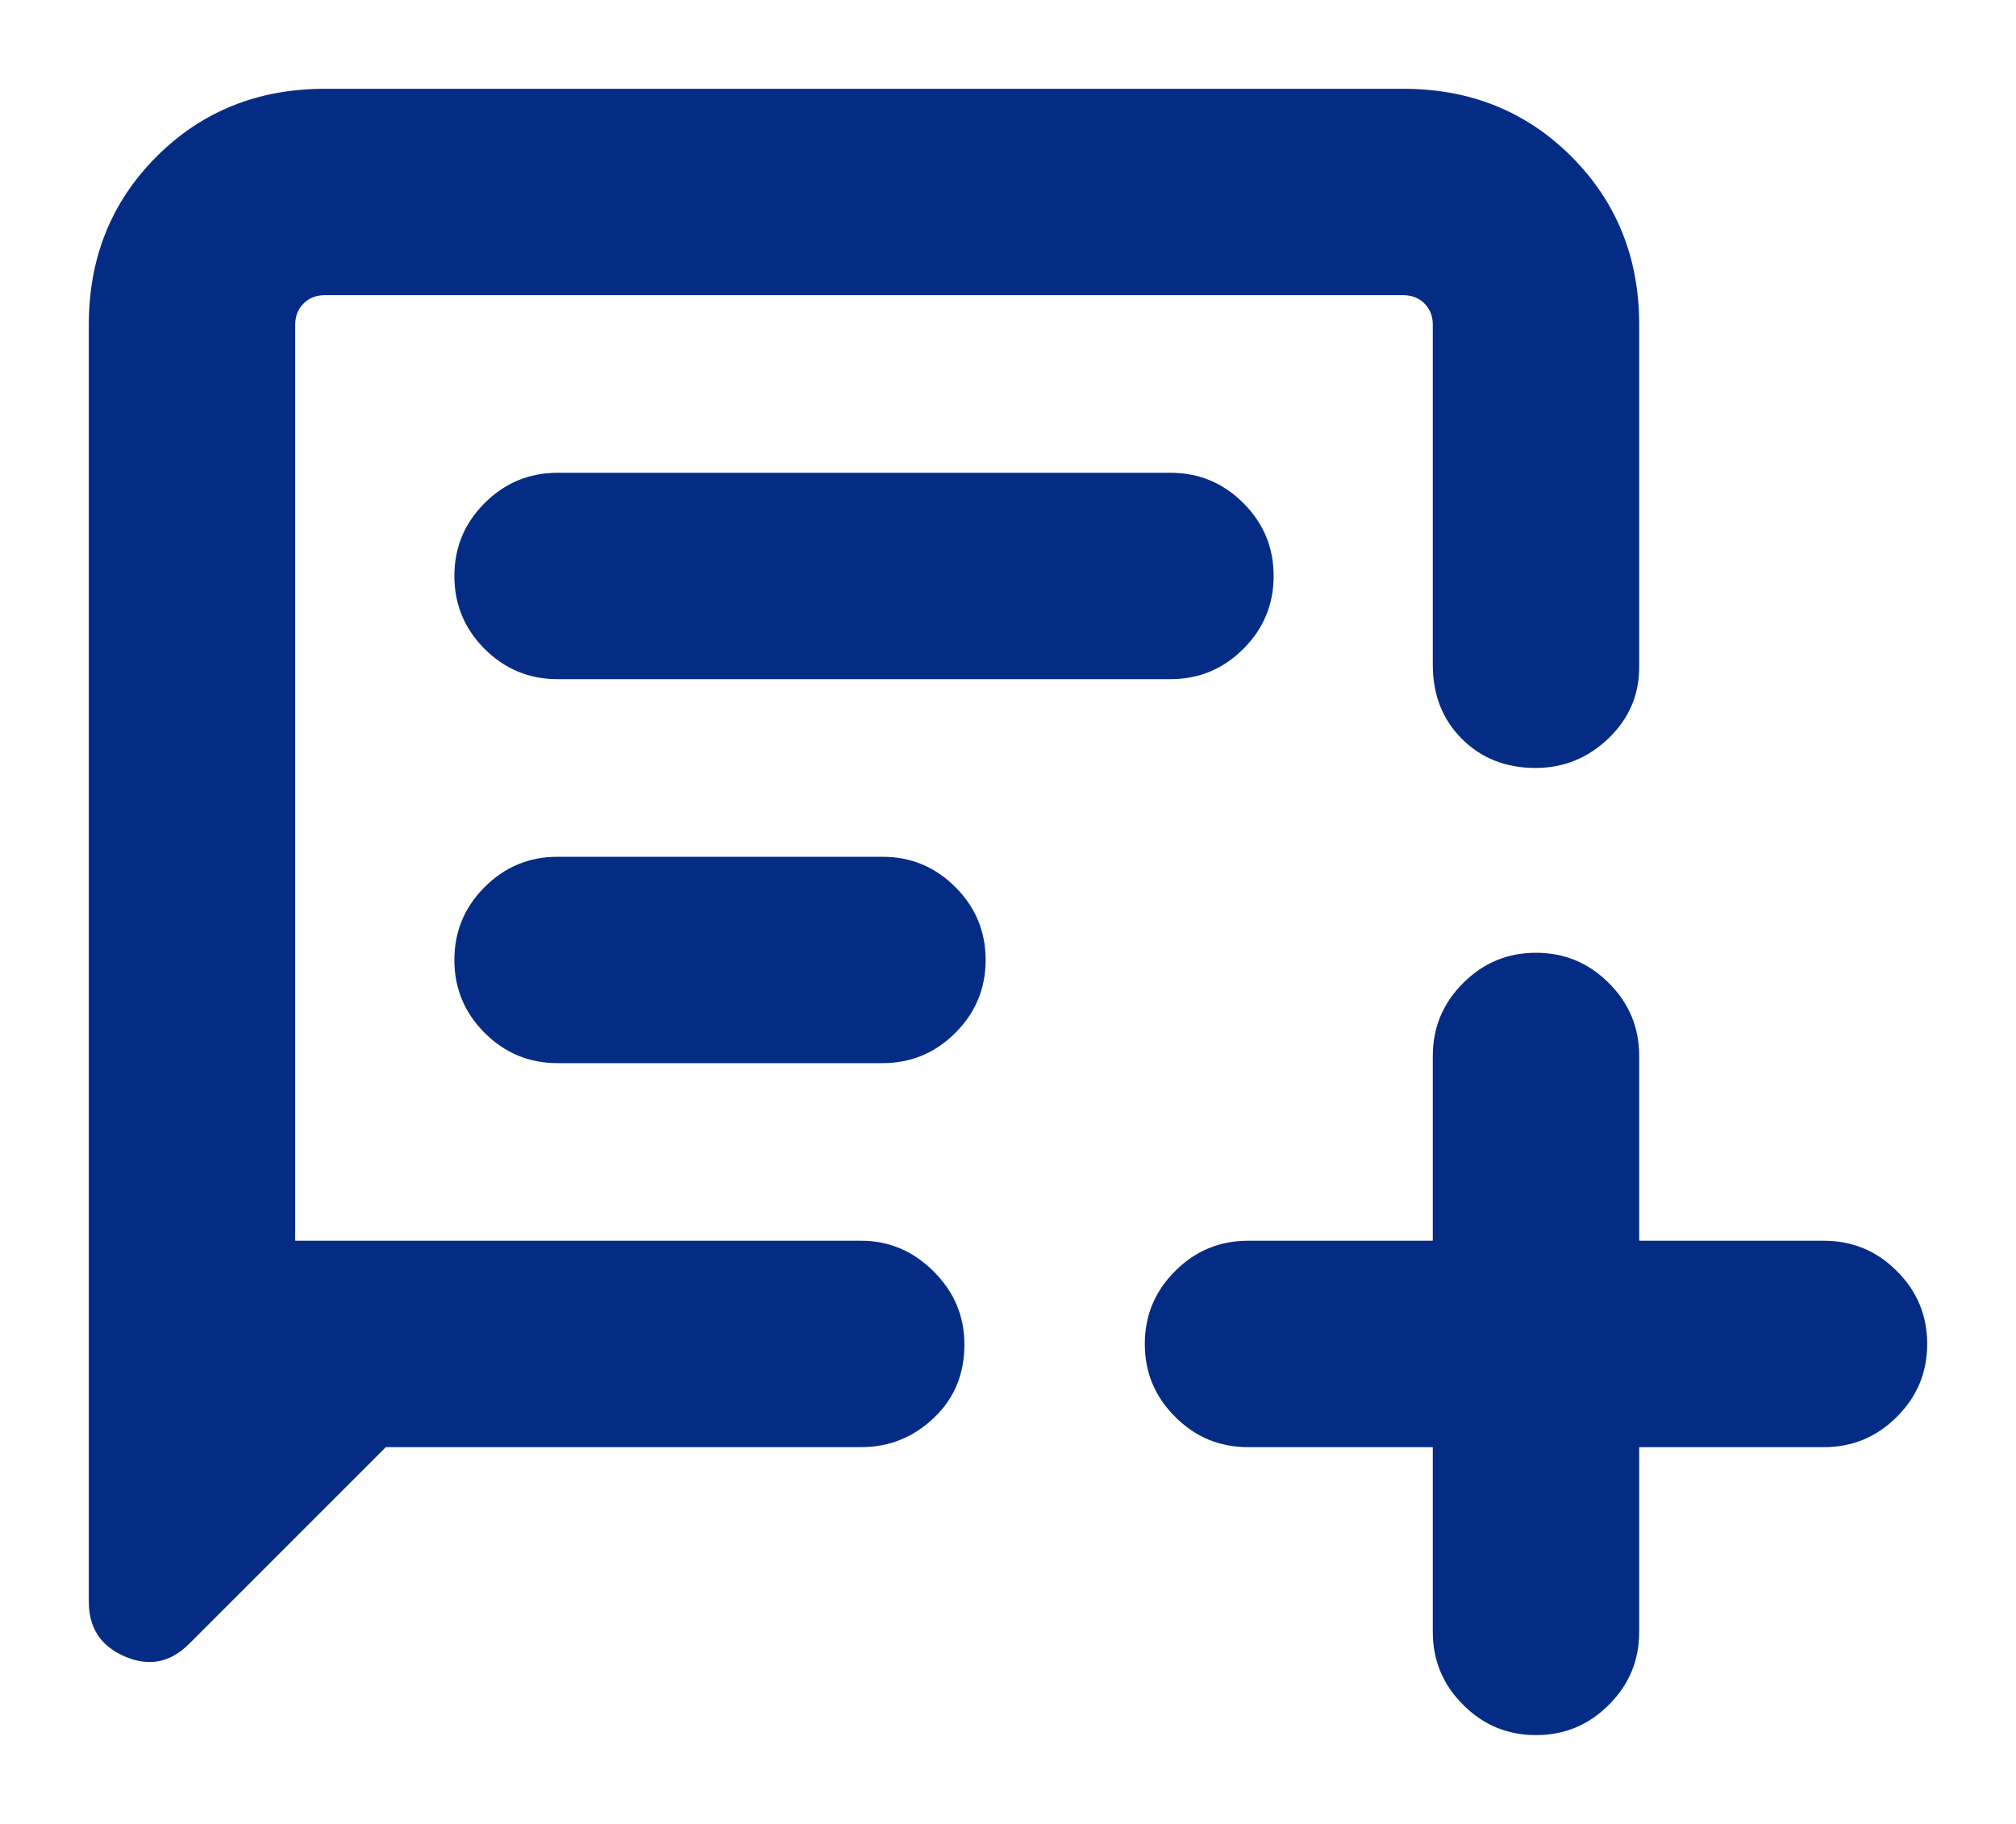 <svg width="21" height="19" viewBox="0 0 21 19" fill="none" xmlns="http://www.w3.org/2000/svg">
<path d="M4.019 15.075L1.97 17.124C1.775 17.32 1.552 17.364 1.301 17.256C1.05 17.149 0.925 16.958 0.925 16.684V3.383C0.925 2.686 1.16 2.102 1.631 1.631C2.102 1.16 2.686 0.925 3.383 0.925H14.617C15.315 0.925 15.898 1.16 16.369 1.631C16.84 2.102 17.075 2.686 17.075 3.383V6.95C17.075 7.24 16.968 7.487 16.755 7.692C16.541 7.897 16.288 8 15.995 8C15.686 8 15.43 7.899 15.228 7.697C15.026 7.495 14.925 7.238 14.925 6.925V3.383C14.925 3.293 14.896 3.219 14.838 3.162C14.781 3.104 14.707 3.075 14.617 3.075H3.383C3.293 3.075 3.219 3.104 3.162 3.162C3.104 3.219 3.075 3.293 3.075 3.383V12.925H8.971C9.261 12.925 9.513 13.032 9.726 13.245C9.94 13.459 10.046 13.712 10.046 14.005C10.046 14.315 9.94 14.57 9.726 14.772C9.513 14.974 9.261 15.075 8.971 15.075H4.019ZM5.808 7.075H12.192C12.488 7.075 12.741 6.97 12.952 6.759C13.162 6.549 13.267 6.296 13.267 6C13.267 5.704 13.162 5.451 12.952 5.241C12.741 5.03 12.488 4.925 12.192 4.925H5.808C5.512 4.925 5.259 5.03 5.048 5.241C4.838 5.451 4.733 5.704 4.733 6C4.733 6.296 4.838 6.549 5.048 6.76C5.259 6.97 5.512 7.075 5.808 7.075ZM5.808 11.075H9.192C9.488 11.075 9.741 10.97 9.952 10.759C10.162 10.549 10.267 10.296 10.267 10C10.267 9.704 10.162 9.451 9.952 9.241C9.741 9.03 9.488 8.925 9.192 8.925H5.808C5.512 8.925 5.259 9.03 5.048 9.241C4.838 9.451 4.733 9.704 4.733 10C4.733 10.296 4.838 10.549 5.048 10.759C5.259 10.97 5.512 11.075 5.808 11.075ZM14.925 15.075H13C12.704 15.075 12.451 14.97 12.241 14.759C12.03 14.549 11.925 14.296 11.925 14C11.925 13.704 12.03 13.451 12.241 13.241C12.451 13.03 12.704 12.925 13 12.925H14.925V11C14.925 10.704 15.03 10.451 15.241 10.241C15.451 10.03 15.704 9.925 16 9.925C16.296 9.925 16.549 10.03 16.759 10.241C16.97 10.451 17.075 10.704 17.075 11V12.925H19C19.296 12.925 19.549 13.03 19.759 13.241C19.97 13.451 20.075 13.704 20.075 14C20.075 14.296 19.97 14.549 19.759 14.759C19.549 14.97 19.296 15.075 19 15.075H17.075V17C17.075 17.296 16.97 17.549 16.759 17.759C16.549 17.97 16.296 18.075 16 18.075C15.704 18.075 15.451 17.97 15.241 17.759C15.03 17.549 14.925 17.296 14.925 17V15.075Z" fill="#052C85"/>
</svg>
